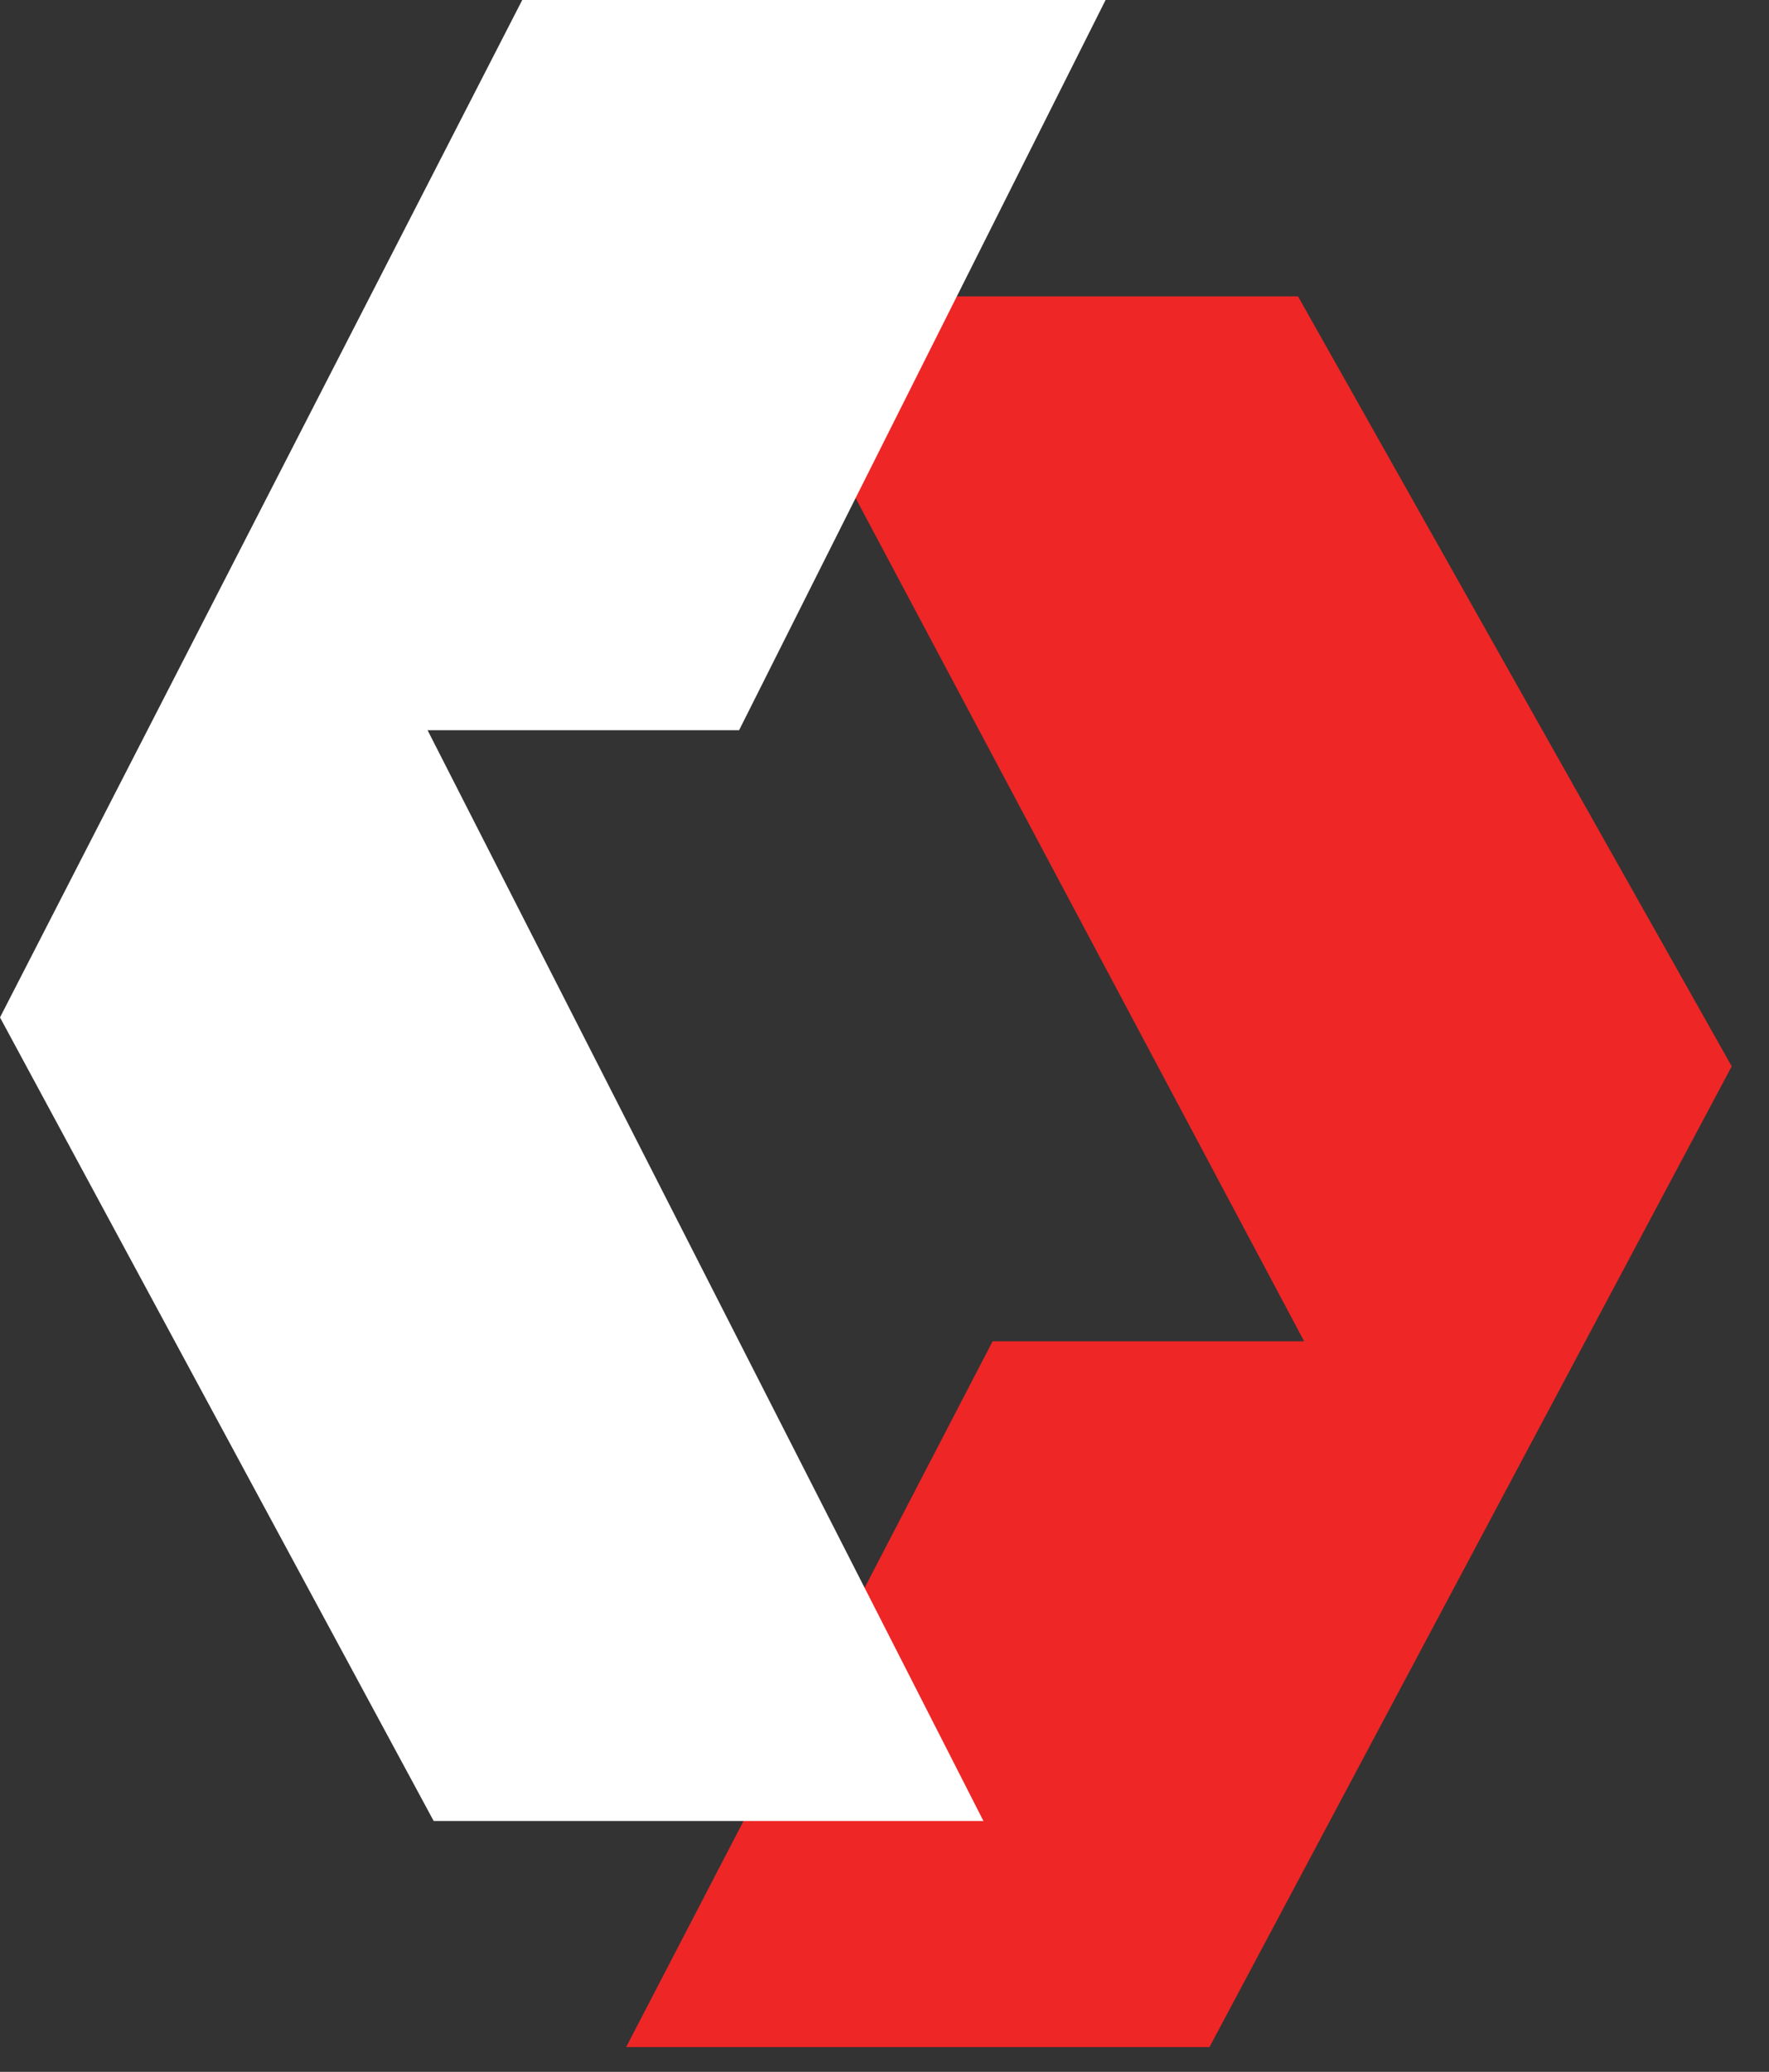 <svg width="41" height="48" fill="none" xmlns="http://www.w3.org/2000/svg"><rect width="100%" height="100%" fill="#333333" stroke="none"/><path fill-rule="evenodd" clip-rule="evenodd" d="M23.006 31.074L14.512 47.425H28.032L40.136 24.704L30.084 6.866H17.343L30.226 31.074H23.006Z" fill="#EE2626"/><path fill-rule="evenodd" clip-rule="evenodd" d="M17.13 16.917L25.624 0H12.104L0 23.571L10.051 42.187H22.793L9.91 16.917H17.13Z" fill="white"/></svg>